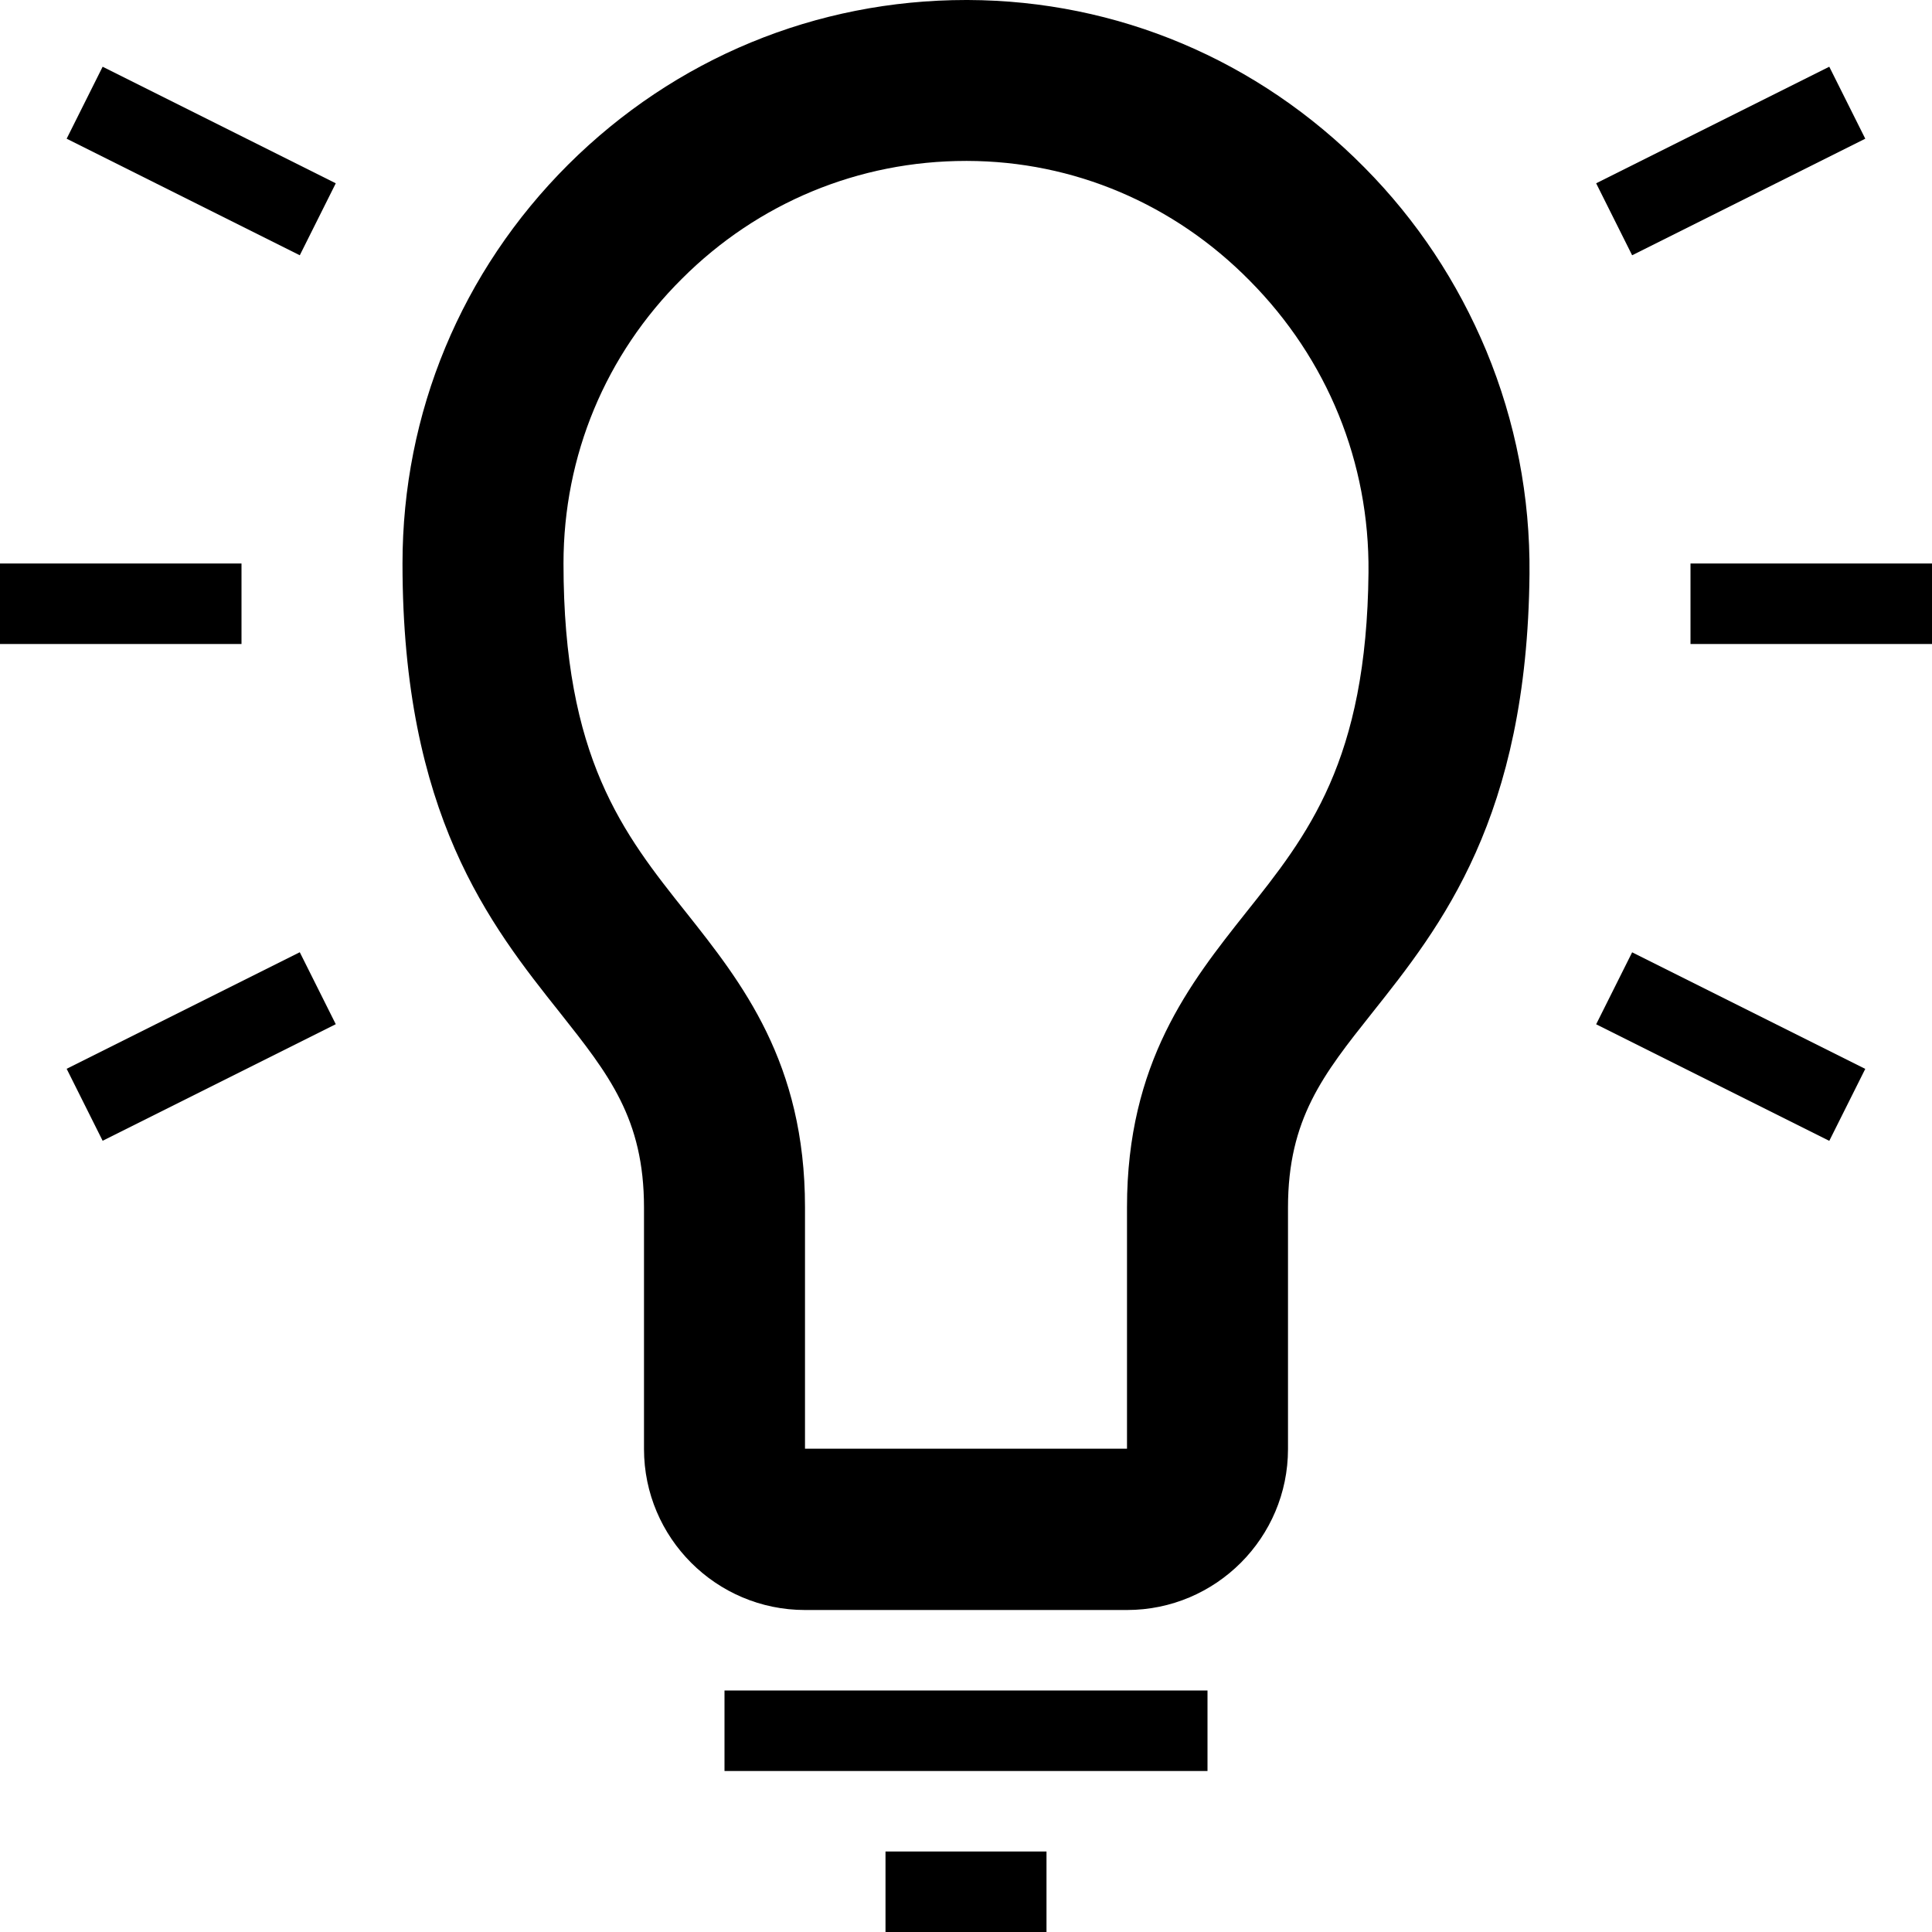 <svg version="1.1" xmlns="http://www.w3.org/2000/svg" width="24" height="24" viewBox="0 0 24 24">
  <path d="M16.95 2.081c-1.322-1.338-3.072-2.075-4.928-2.081-0.006 0-0.012 0-0.019 0-1.866 0-3.619 0.725-4.944 2.044-1.328 1.325-2.059 3.084-2.059 4.956 0 3.116 1.084 4.484 1.959 5.584 0.603 0.762 1.041 1.313 1.041 2.416v3c0 1.103 0.897 2 2 2h4c1.103 0 2-0.897 2-2v-3c0-1.1 0.438-1.653 1.041-2.412 0.859-1.081 1.931-2.425 1.959-5.459 0.009-0.956-0.172-1.891-0.537-2.772-0.356-0.853-0.862-1.619-1.512-2.275zM17 7.109c-0.022 2.344-0.753 3.263-1.525 4.231 0 0 0 0 0 0-0.691 0.872-1.475 1.859-1.475 3.656v3h-4v-3c0-1.797-0.784-2.787-1.475-3.659-0.784-0.984-1.525-1.919-1.525-4.338 0-1.338 0.522-2.594 1.472-3.537 0.944-0.944 2.197-1.463 3.528-1.463 0.006 0 0.009 0 0.016 0 1.319 0.003 2.566 0.531 3.509 1.488 0.966 0.975 1.488 2.259 1.475 3.622z" />
  <path d="M9 21h6v1h-6v-1z" />
  <path d="M11 23h2v1h-2v-1z" />
  <path d="M21 7h3v1h-3v-1z" />
  <path d="M19.828 2.277l2.896-1.448 0.447 0.894-2.896 1.448-0.447-0.894z" />
  <path d="M19.828 12.724l0.447-0.894 2.896 1.448-0.447 0.894-2.896-1.448z" />
  <path d="M0 7h3v1h-3v-1z" />
  <path d="M0.828 1.723l0.447-0.894 2.896 1.448-0.447 0.894-2.896-1.448z" />
  <path d="M0.828 13.277l2.896-1.448 0.447 0.894-2.896 1.448-0.447-0.894z" />
</svg>

